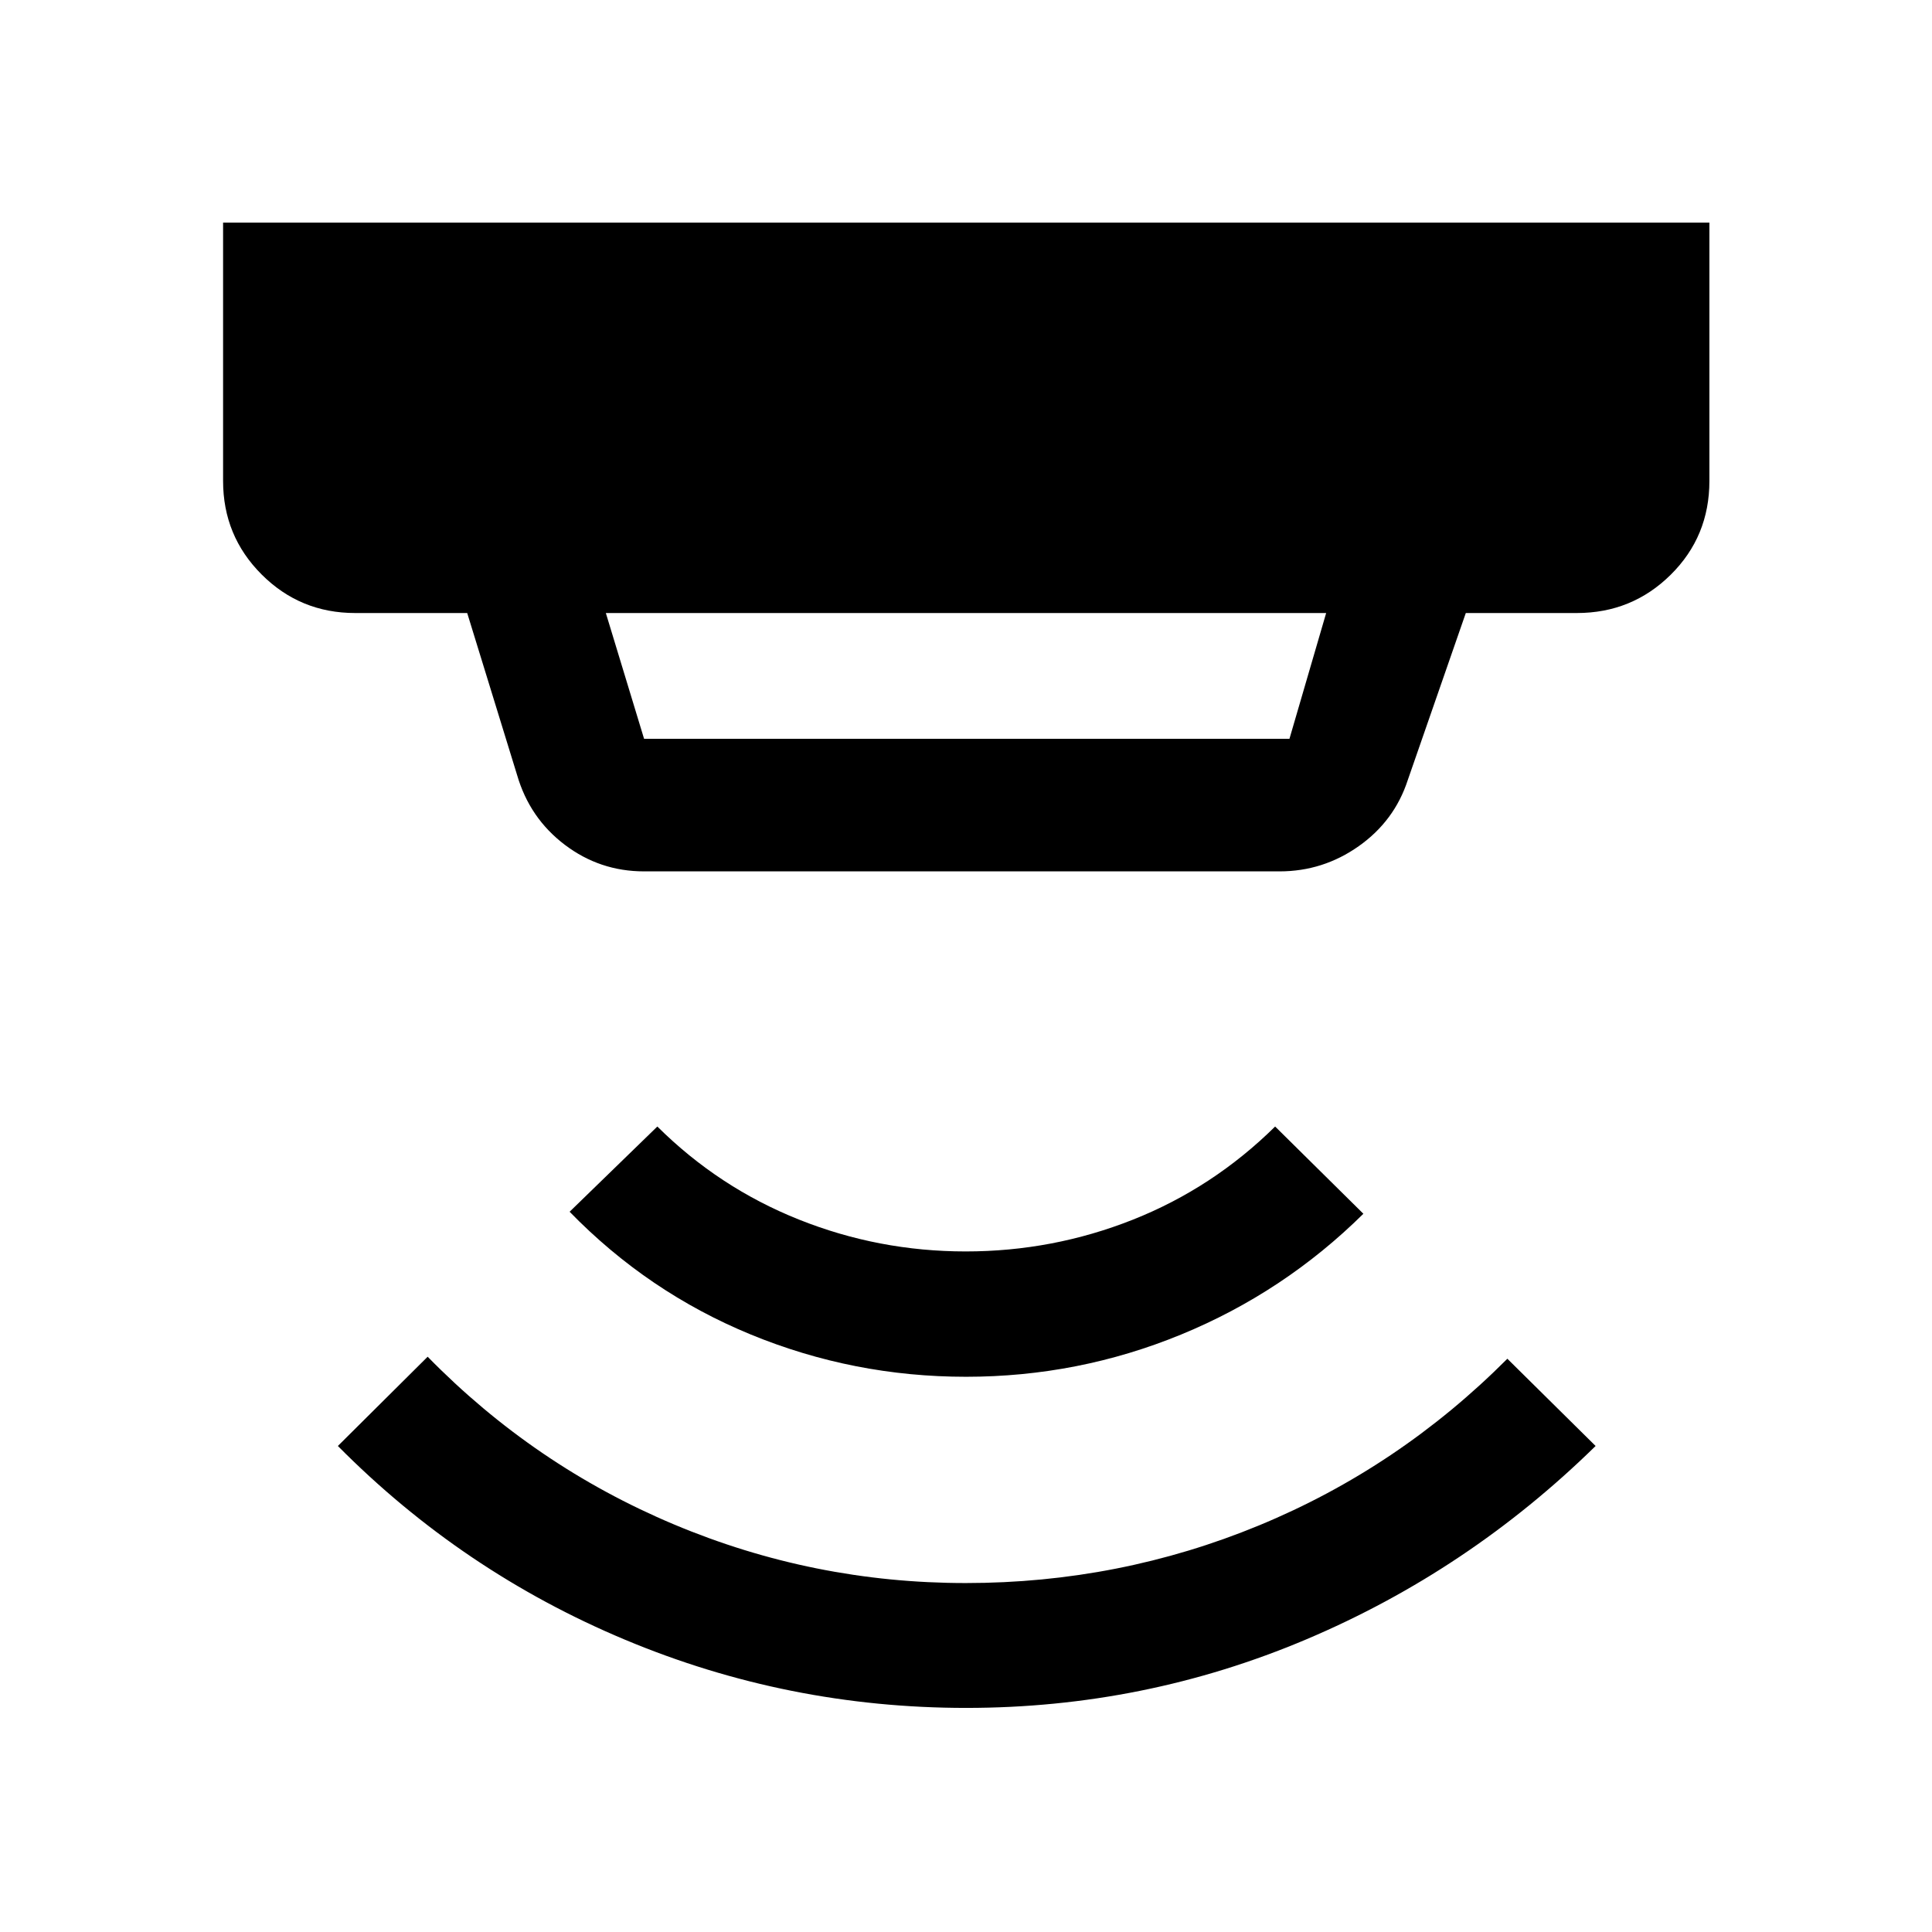 <svg xmlns="http://www.w3.org/2000/svg" height="48" viewBox="0 -960 960 960" width="48"><path d="M480.11-111.35q-88.57 0-169.44-33.84-80.88-33.84-142.78-96.31l44.61-44.35q53.02 54.15 122.33 83.3 69.3 29.16 145.04 29.16 76.38 0 145.75-28.65 69.37-28.64 123.38-82.81l43.85 43.35q-63.22 61.98-143.7 96.07-80.48 34.08-169.04 34.08Zm-.13-164.54q-55.83 0-106.9-20.99-51.06-20.99-90.04-61.01l43.59-42.35q30.52 30.31 70.24 46.19 39.72 15.88 82.97 15.88t83.03-15.76q39.79-15.77 70.74-46.31l43.85 43.35q-39.48 39.02-90.57 60.01-51.08 20.99-106.91 20.99Zm-178.94-379.5 19 62.5h320.68l18.24-62.5H301.04Zm19 128.37q-21.99 0-39.44-13.24-17.45-13.25-23.67-34.67l-24.78-80.46h-55.67q-27.32 0-46.48-19.16-19.15-19.15-19.15-46.47v-128.37h738.54v128.37q0 27.6-19.23 46.61-19.22 19.02-46.64 19.02h-55.17l-28.83 82.98q-6.61 20.32-24.35 32.85-17.74 12.54-39.36 12.54H320.04Z"/></svg>